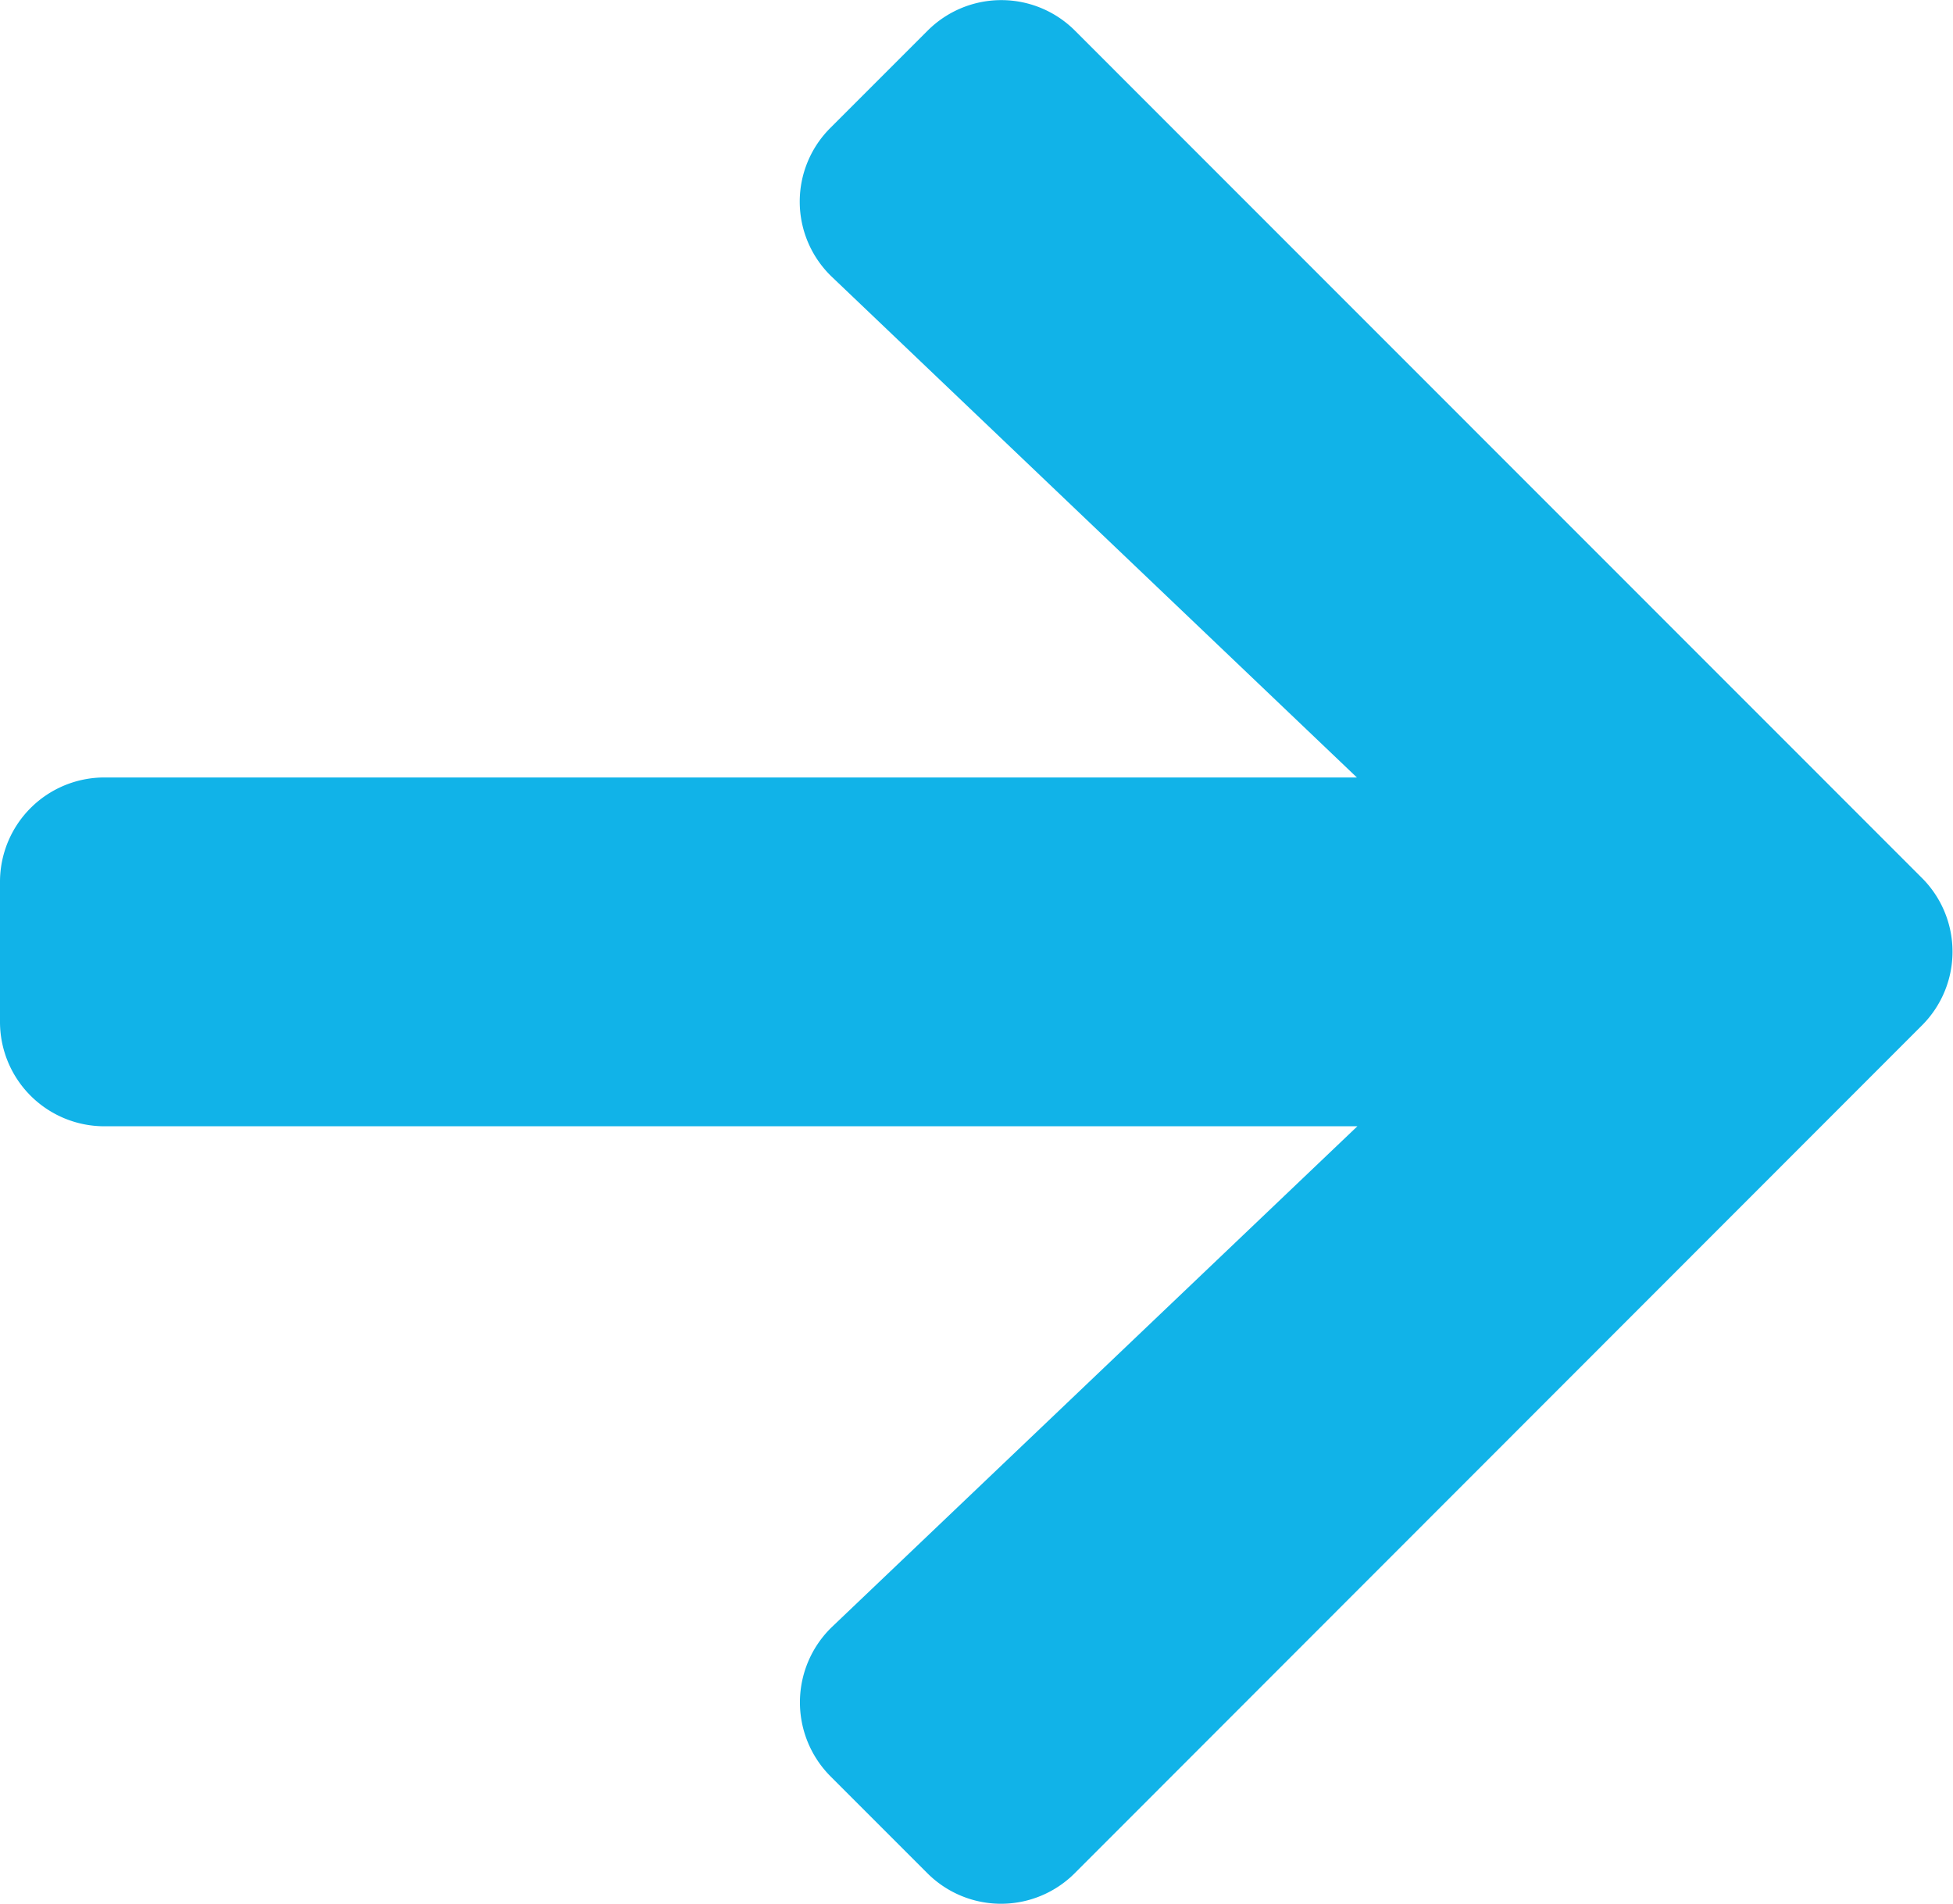 <svg xmlns="http://www.w3.org/2000/svg" width="15.752" height="15.353" viewBox="0 0 15.752 15.353">
  <path id="Icon_awesome-arrow-right" data-name="Icon awesome-arrow-right" d="M6.7,3.676l.78-.78a.84.84,0,0,1,1.192,0L15.5,9.726a.84.84,0,0,1,0,1.192L8.67,17.752a.84.84,0,0,1-1.192,0l-.78-.78a.845.845,0,0,1,.014-1.206l4.236-4.036H.844A.842.842,0,0,1,0,10.886V9.761a.842.842,0,0,1,.844-.844h10.1L6.711,4.881A.839.839,0,0,1,6.7,3.676Z" transform="translate(0 -2.647)" fill="#11b3e8"/>
</svg>
